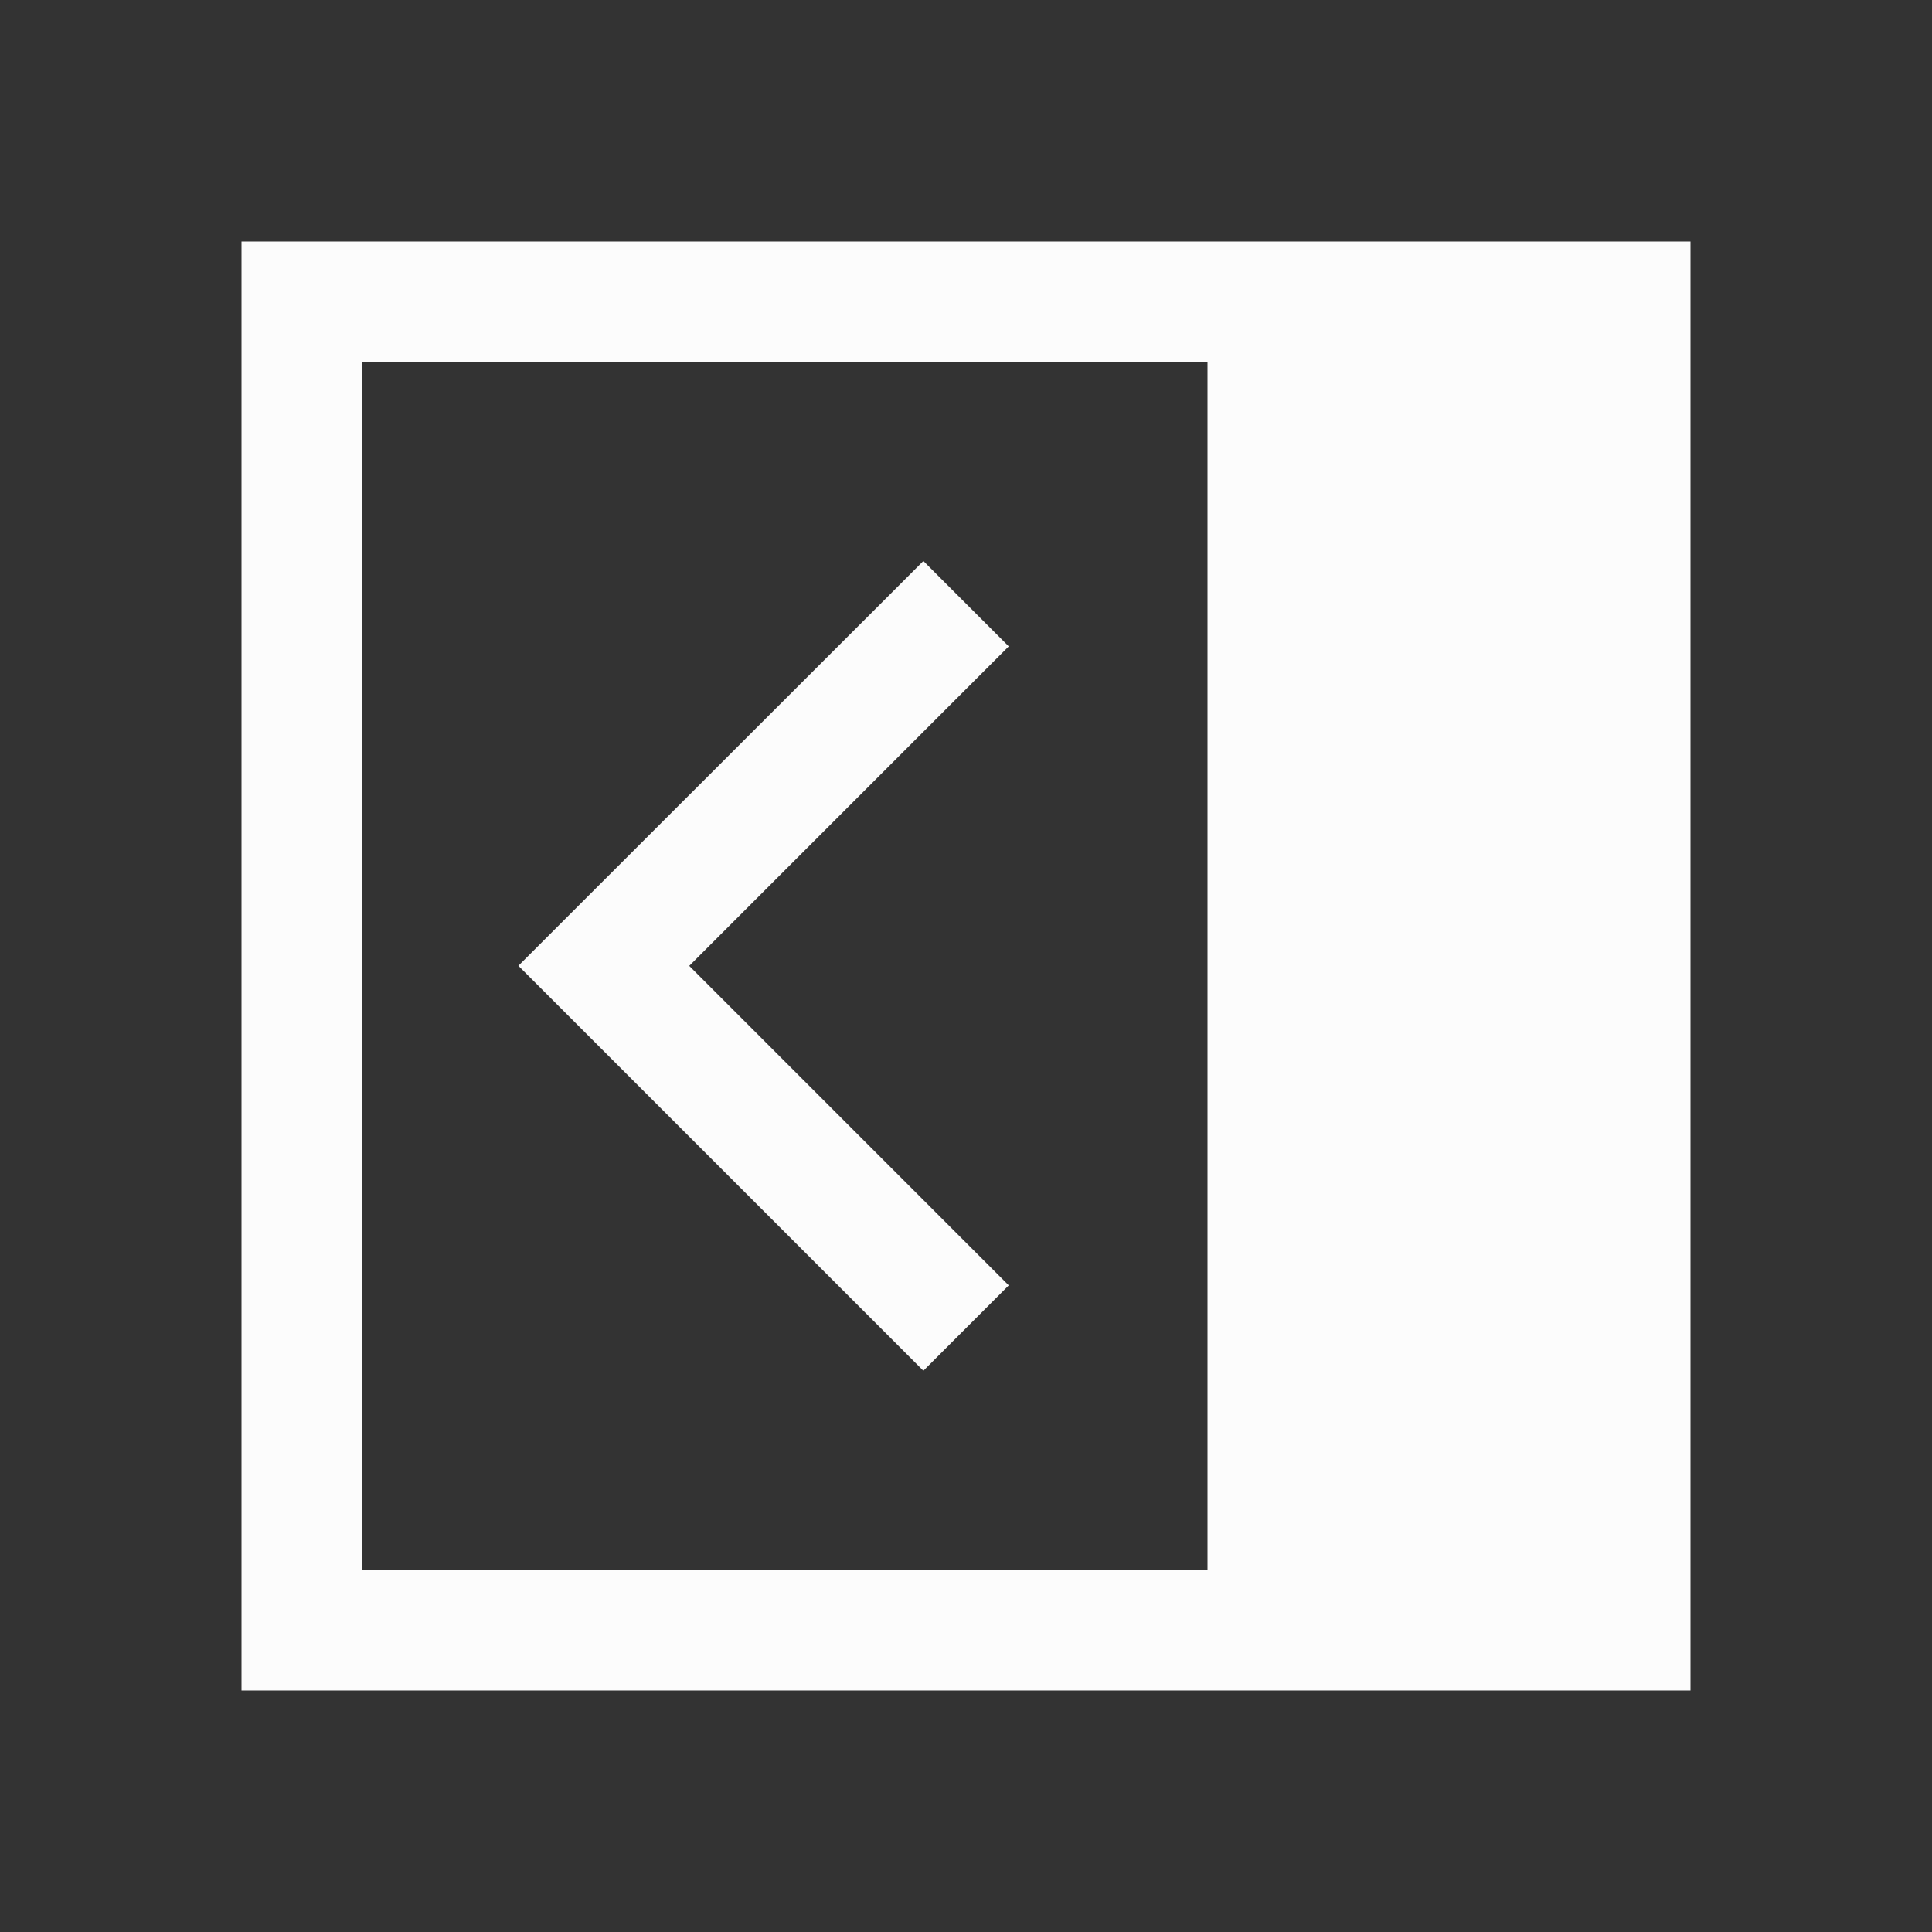 <?xml version="1.0" encoding="UTF-8"?>
<svg viewBox="0 0 16 16" xmlns="http://www.w3.org/2000/svg">

<rect x="0" y="0" width="16" height="16" fill="#333333" stroke="none"/>

<g  fill="#fcfcfc">
<path d="m14 2v12h-12v-12zm-4 1h-7v10h7z"/>
<path d="m7.647 4.646.707.707-2.646 2.646 2.646 2.646-.707.707-3.354-3.354z"/>
</g>
</svg>
